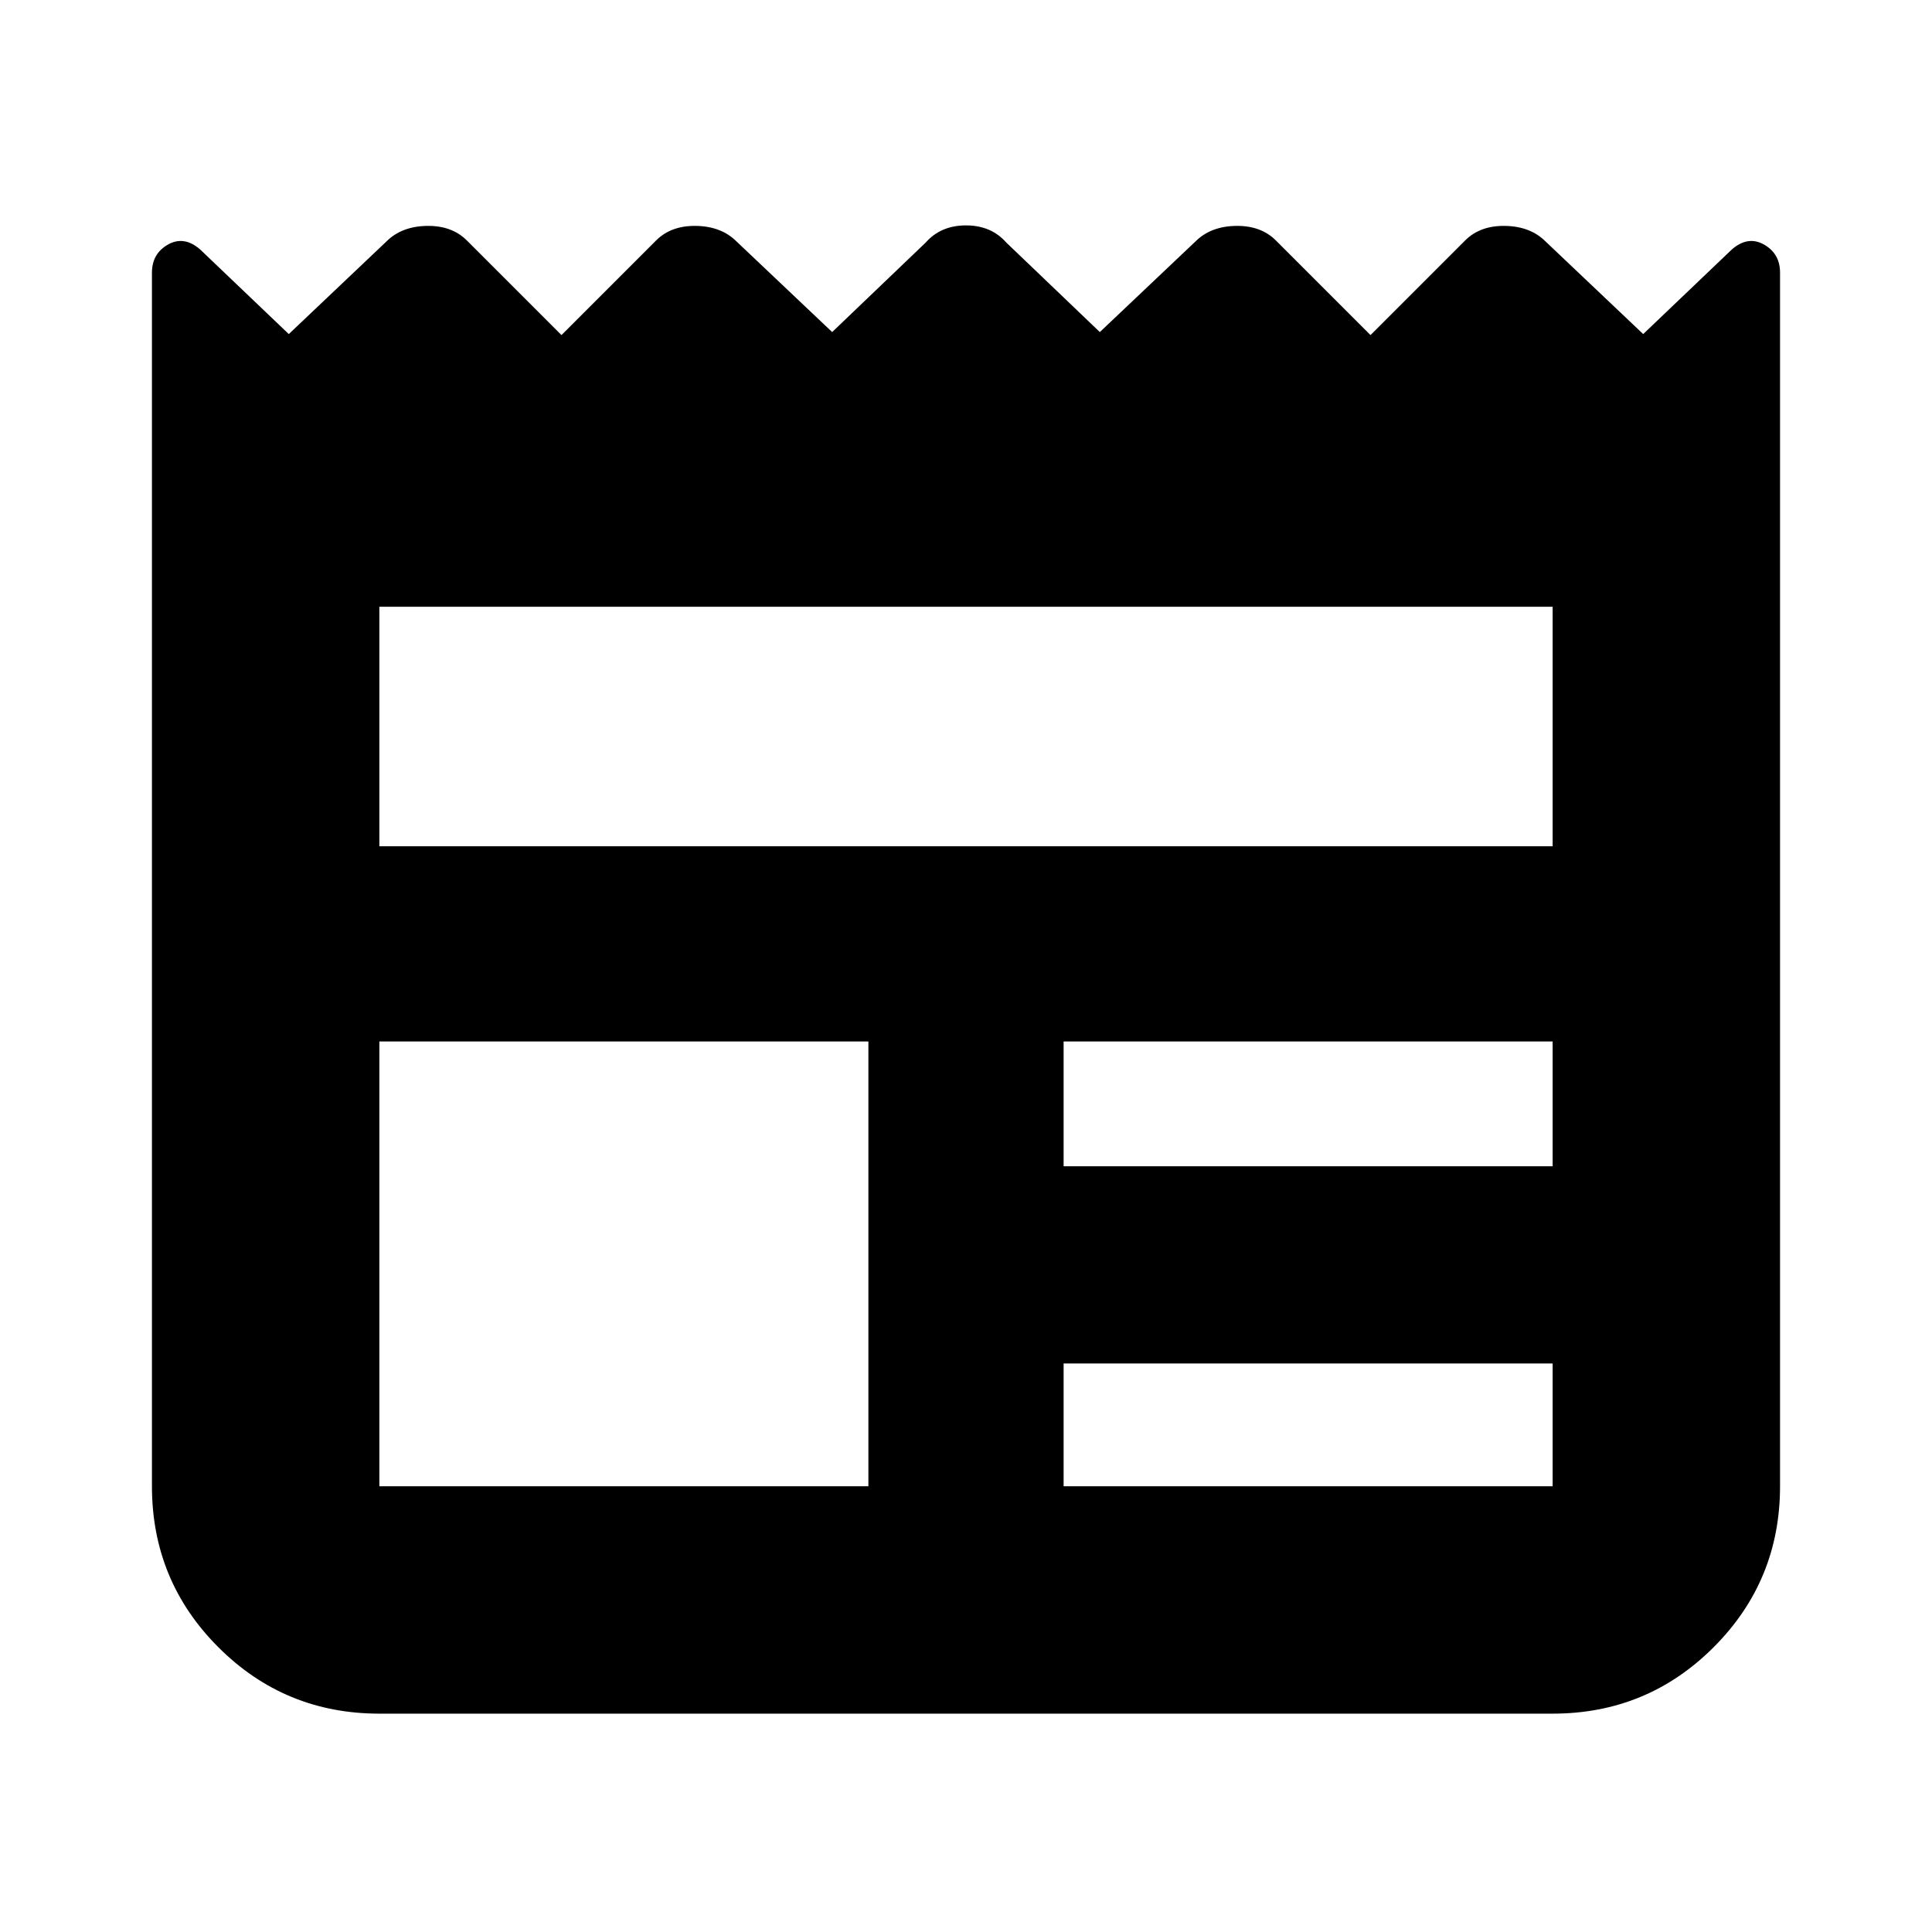 <svg xmlns="http://www.w3.org/2000/svg" height="20" viewBox="0 -960 960 960" width="20"><path d="M188.5-108.5q-47 0-80-33t-33-80v-603q0-9.5 8-14t16 2.5l44 42 48.5-46q7.5-7.5 20-7.75t20 7.25l47 47 47-47q7.5-7.5 20-7.25t20 7.75l47.5 45 46.5-44.5q7.5-8.5 20-8.5t20 8.5l46.5 44.5 47.5-45q7.5-7.5 20-7.75t20 7.25l47 47 47-47q7.5-7.5 20-7.25t20 7.75l48.5 46 44-42q8-7 16-2.5t8 14v603q0 47-33 80t-80 33h-583Zm0-113h243v-221h-243v221Zm340 0h243v-61h-243v61Zm0-159h243v-62h-243v62Zm-340-159h583v-119h-583v119Z"/></svg>
